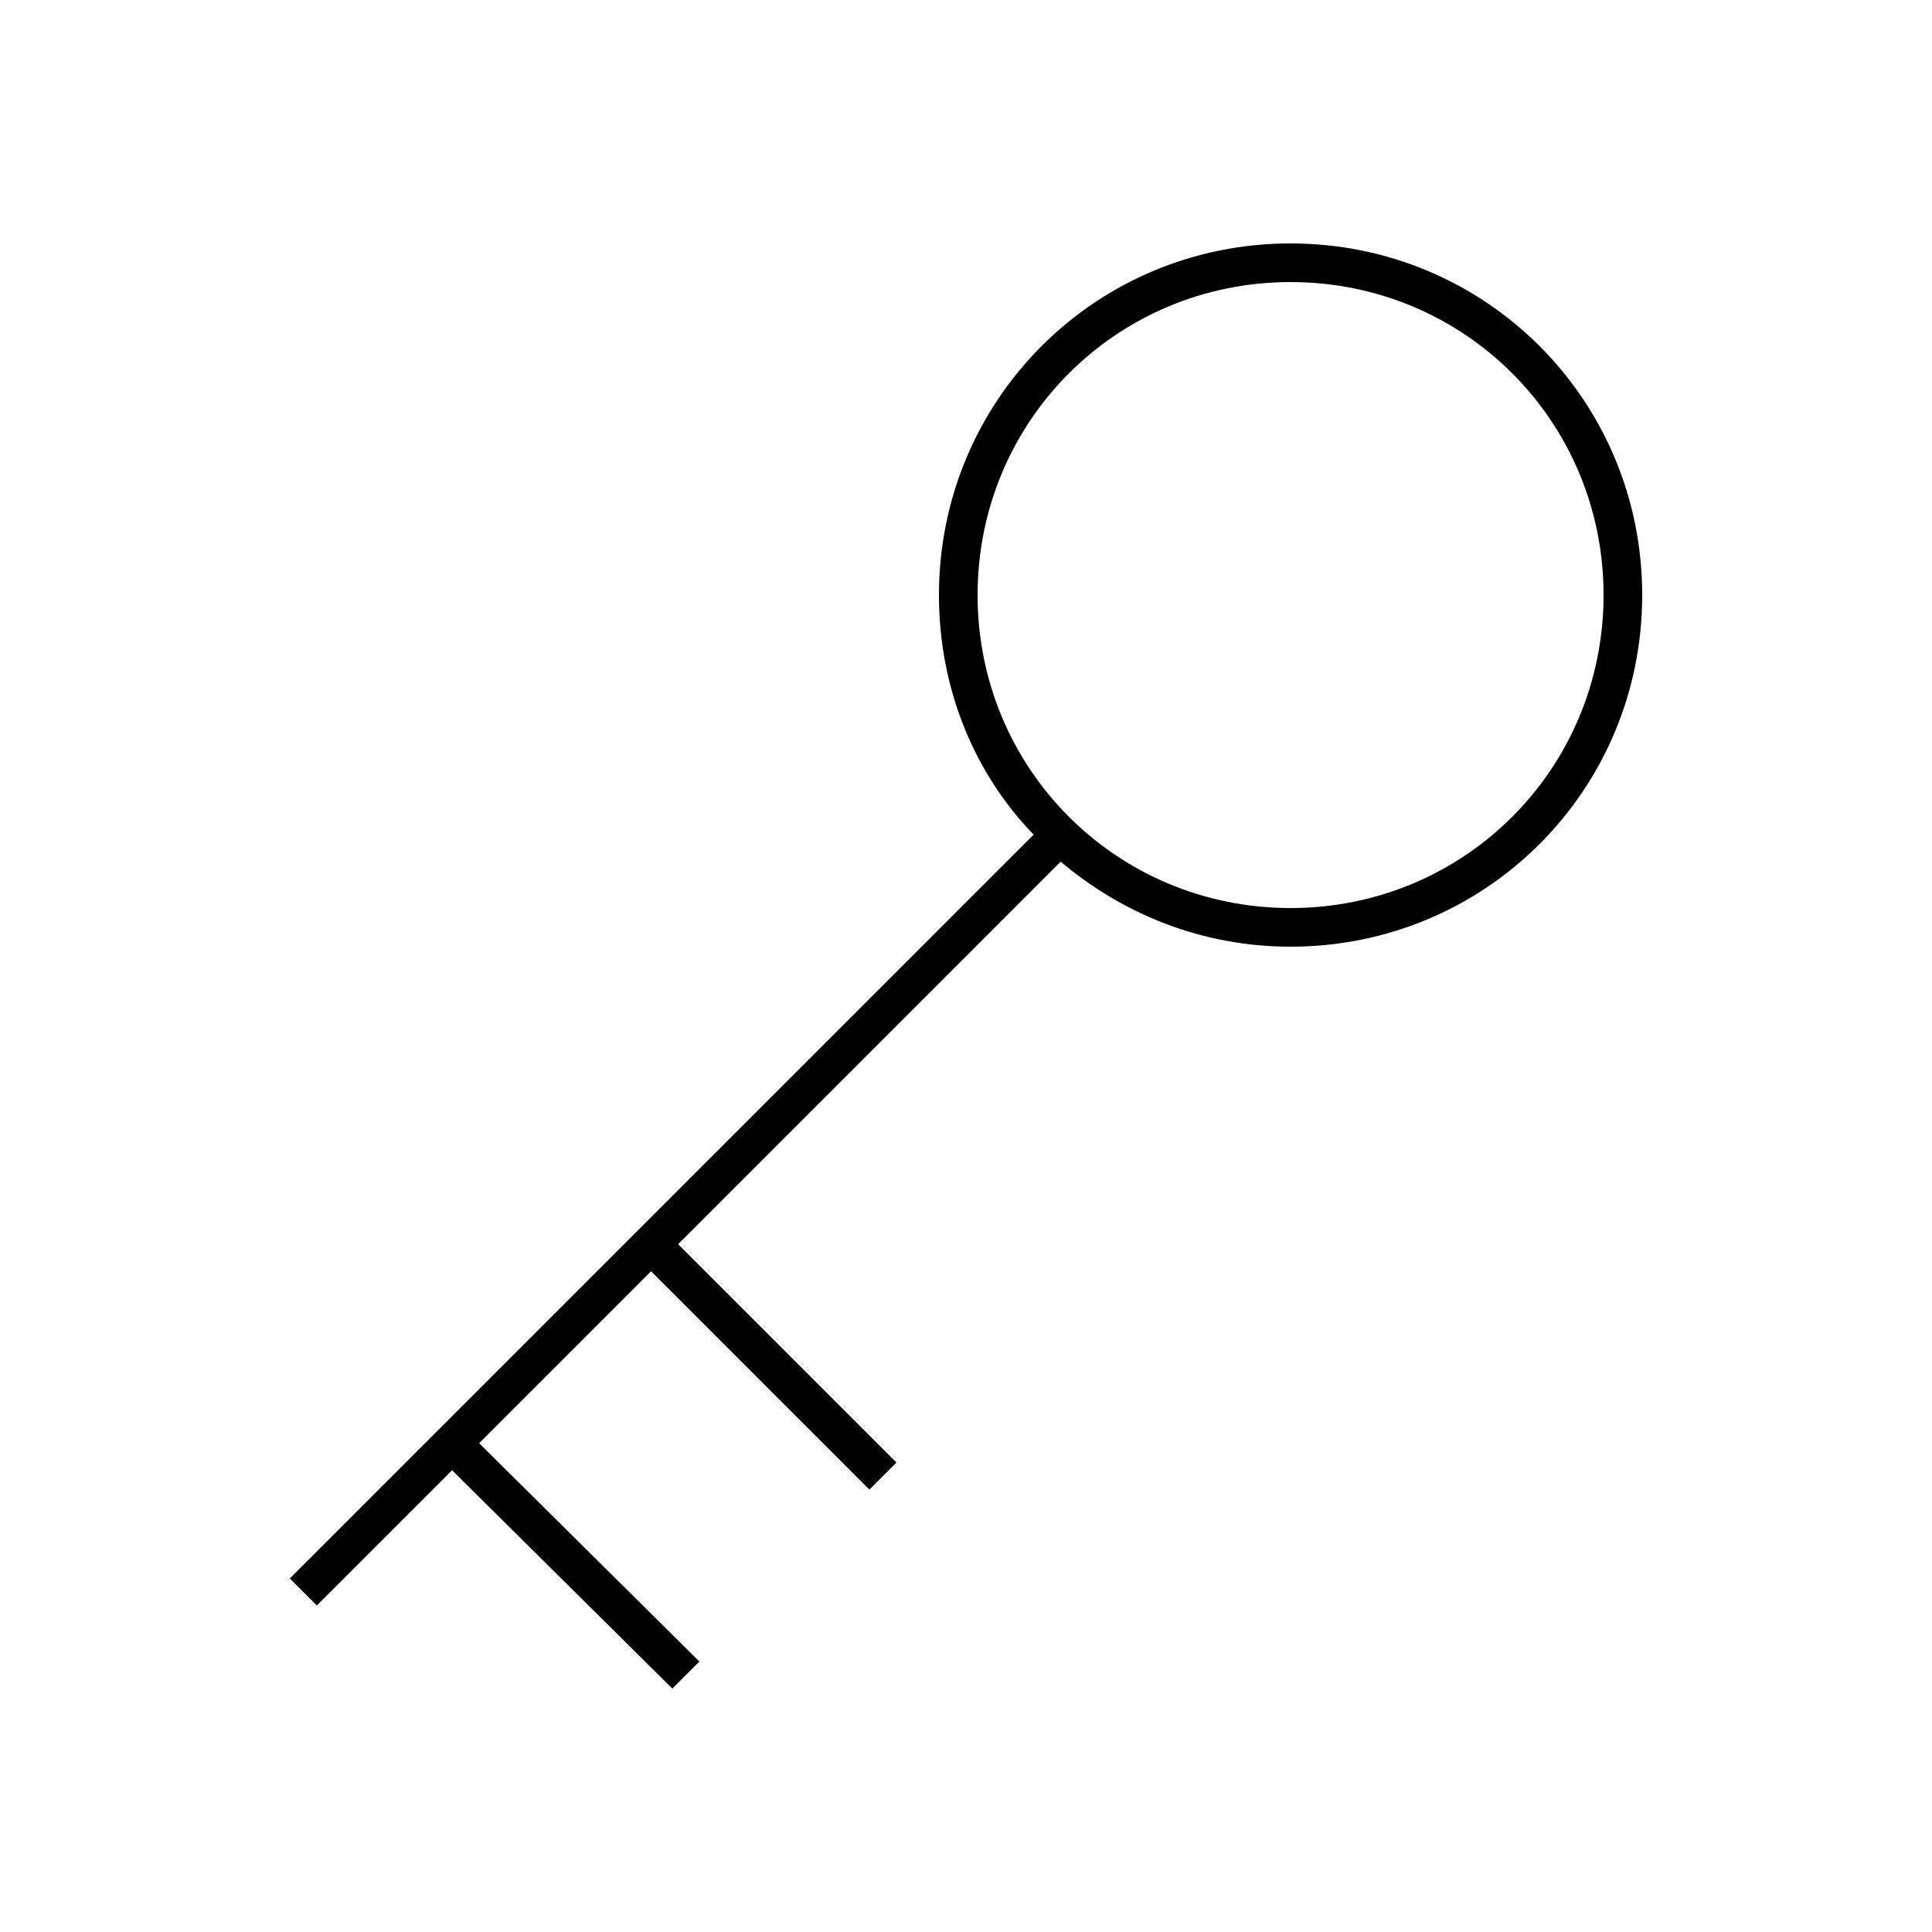 <svg width="24" height="24" viewBox="0 0 24 24" fill="none" xmlns="http://www.w3.org/2000/svg">
<path d="M8.352 20.976L8.688 20.64L5.952 17.928L8.088 15.792L10.8 18.504L11.136 18.168L8.424 15.456L13.176 10.704C13.944 11.352 14.928 11.76 16.032 11.76C18.456 11.76 20.4 9.816 20.4 7.392C20.4 4.968 18.456 3.024 16.032 3.024C13.608 3.024 11.664 4.968 11.664 7.392C11.664 8.544 12.096 9.6 12.84 10.368L3.6 19.608L3.936 19.944L5.616 18.264L8.352 20.976ZM12.144 7.392C12.144 5.232 13.872 3.504 16.032 3.504C18.192 3.504 19.92 5.232 19.92 7.392C19.92 9.552 18.192 11.28 16.032 11.28C13.872 11.28 12.144 9.552 12.144 7.392Z" fill="black"/>
</svg>
